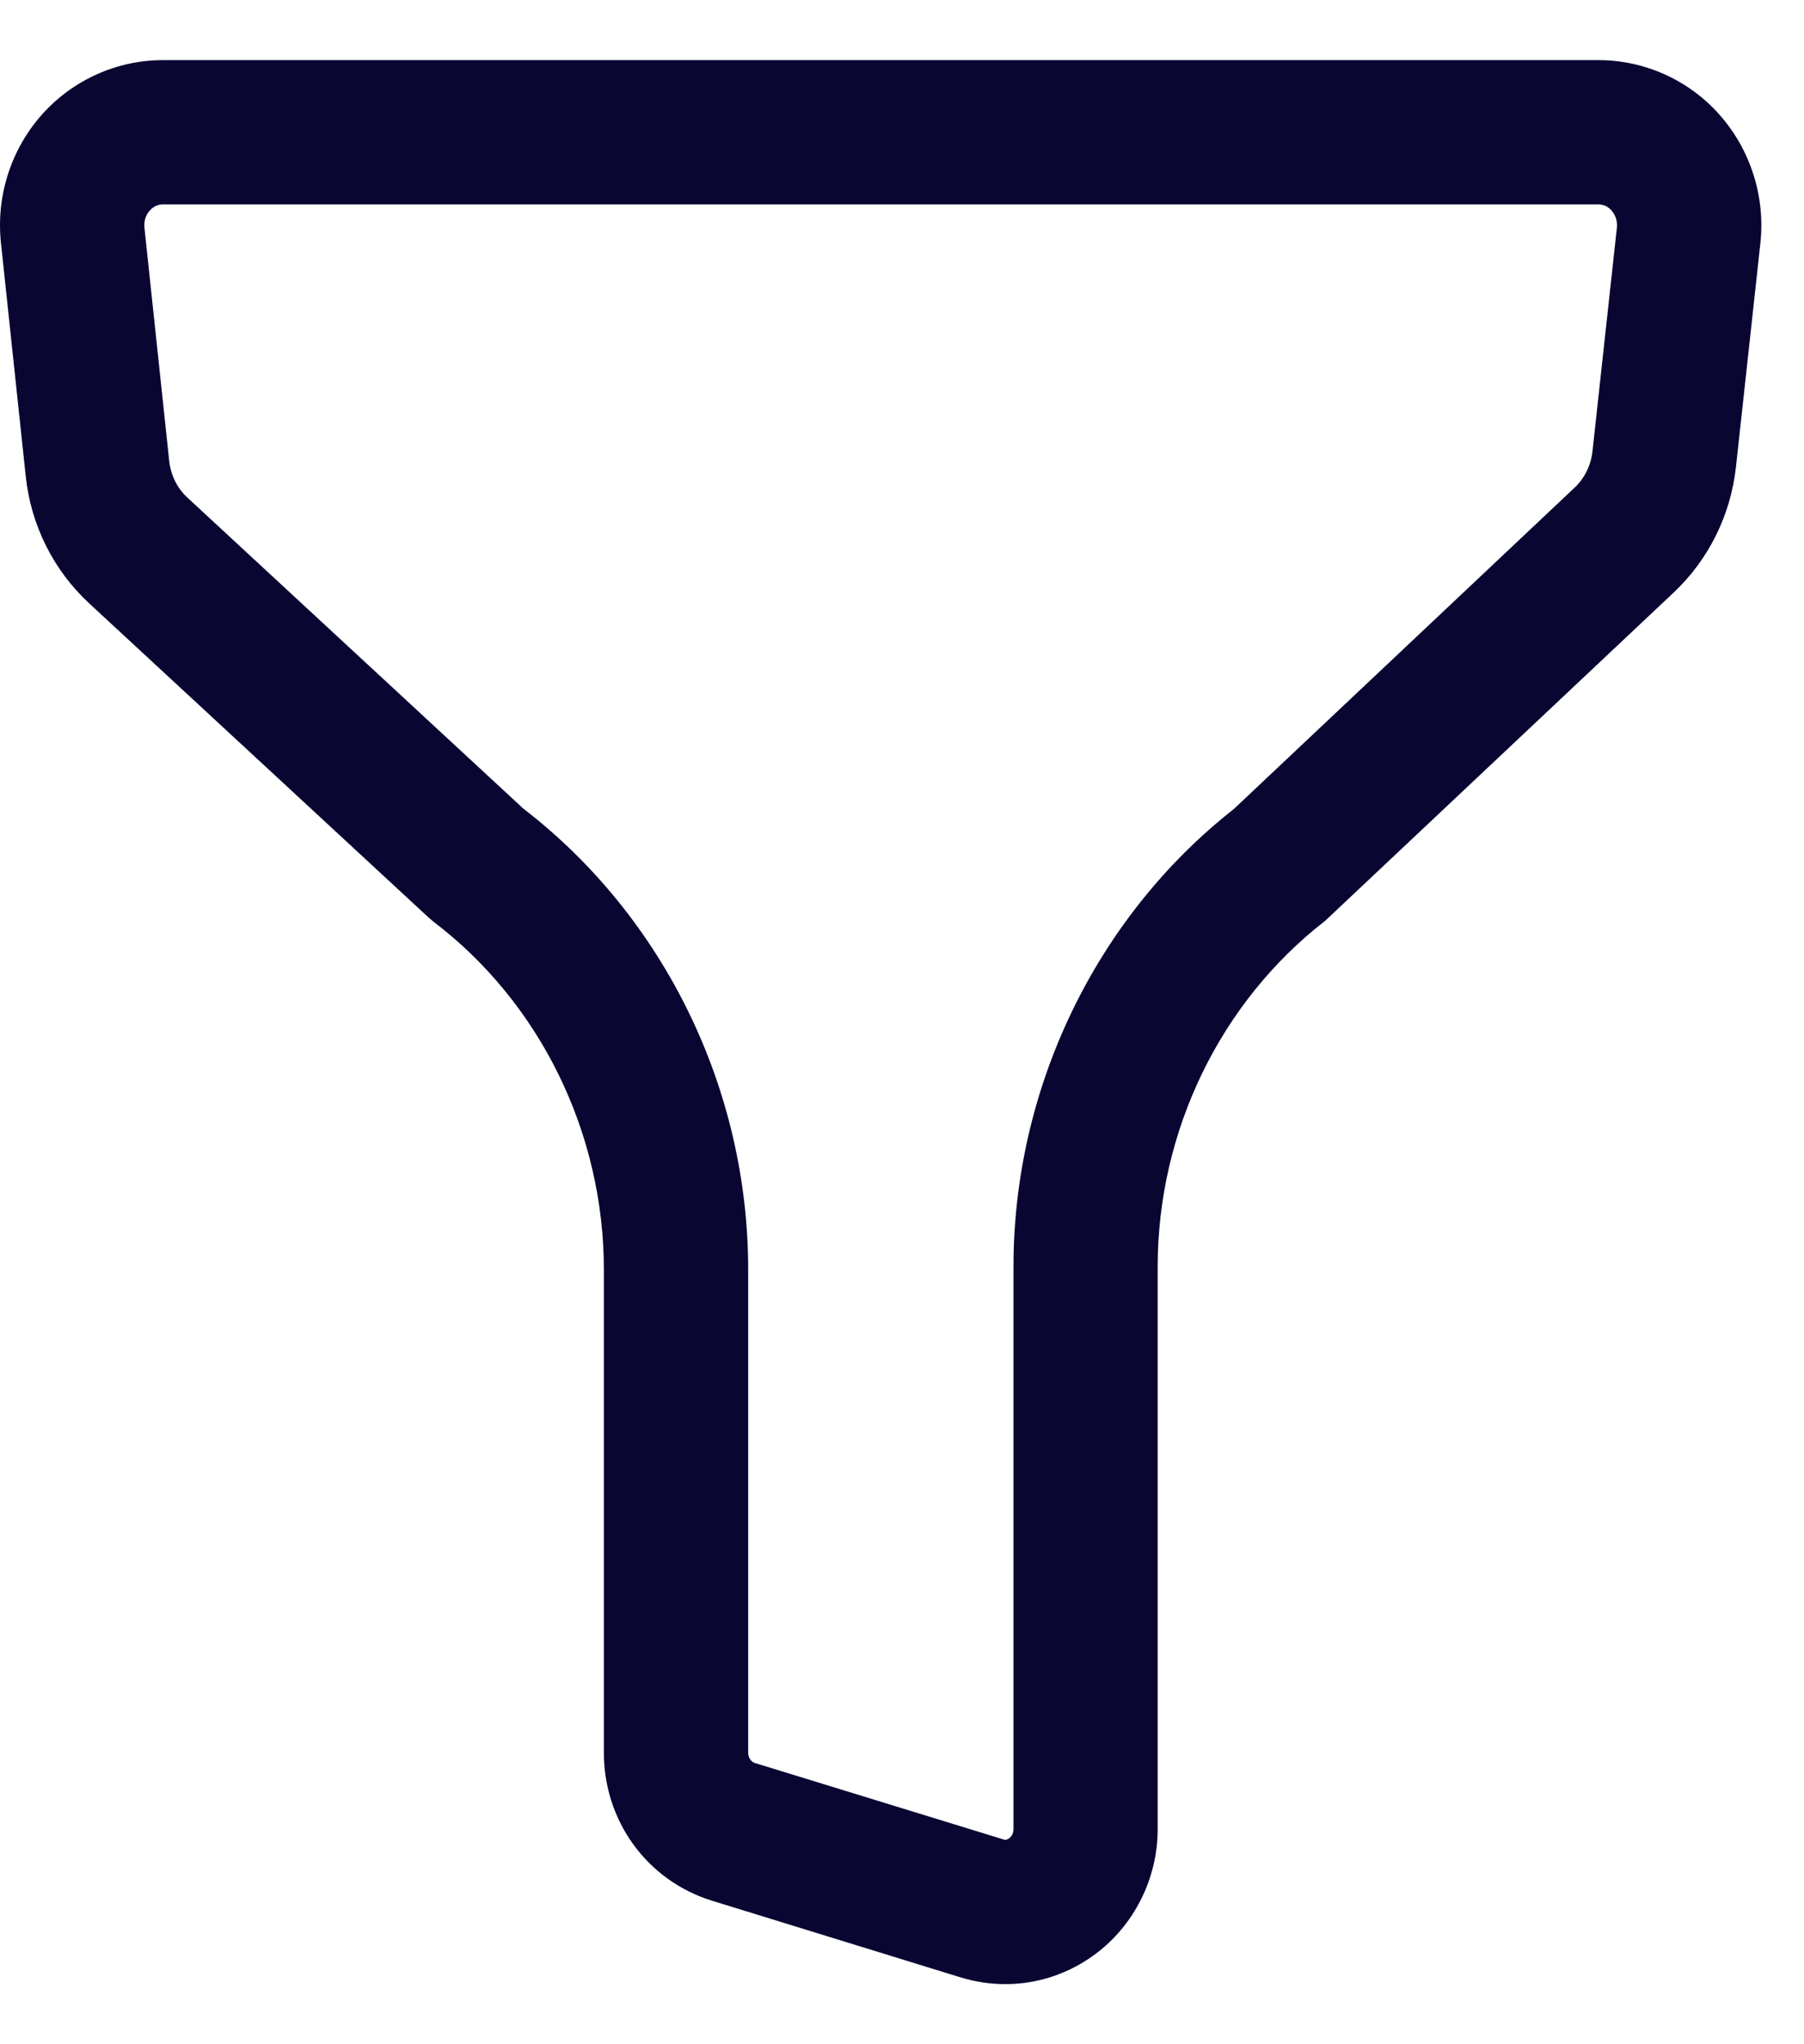 <svg width="15" height="17" viewBox="0 0 15 17" fill="none" xmlns="http://www.w3.org/2000/svg">
<path fill-rule="evenodd" clip-rule="evenodd" d="M8.341 15.296C8.349 15.3 8.367 15.305 8.391 15.287C8.407 15.275 8.427 15.252 8.427 15.211V10.533C8.427 9.05 9.111 7.63 10.259 6.728L13.095 4.053C13.176 3.976 13.228 3.87 13.241 3.755L13.444 1.895C13.452 1.821 13.419 1.773 13.399 1.75C13.379 1.727 13.343 1.7 13.291 1.7H1.354C1.302 1.7 1.267 1.727 1.246 1.75C1.226 1.772 1.193 1.821 1.201 1.894L1.407 3.834C1.42 3.951 1.473 4.059 1.557 4.137L4.352 6.725C5.523 7.627 6.221 9.057 6.221 10.558V14.575C6.221 14.615 6.244 14.651 6.276 14.661L8.341 15.296ZM8.36 16.5C8.236 16.5 8.111 16.482 7.988 16.444H7.987L5.922 15.807C5.383 15.641 5.021 15.146 5.021 14.575V10.558C5.021 9.42 4.491 8.338 3.602 7.663L3.558 7.625L0.741 5.017C0.444 4.742 0.257 4.367 0.214 3.961L0.008 2.021C-0.034 1.63 0.092 1.238 0.354 0.947C0.61 0.663 0.974 0.5 1.354 0.5H13.291C13.672 0.5 14.037 0.663 14.293 0.949C14.554 1.241 14.68 1.633 14.637 2.025L14.434 3.885C14.39 4.284 14.207 4.653 13.918 4.926L11.018 7.658C10.146 8.334 9.626 9.408 9.626 10.533V15.211C9.626 15.621 9.431 16.011 9.104 16.253C8.883 16.416 8.624 16.5 8.36 16.5Z" fill="#090632"/>
</svg>
